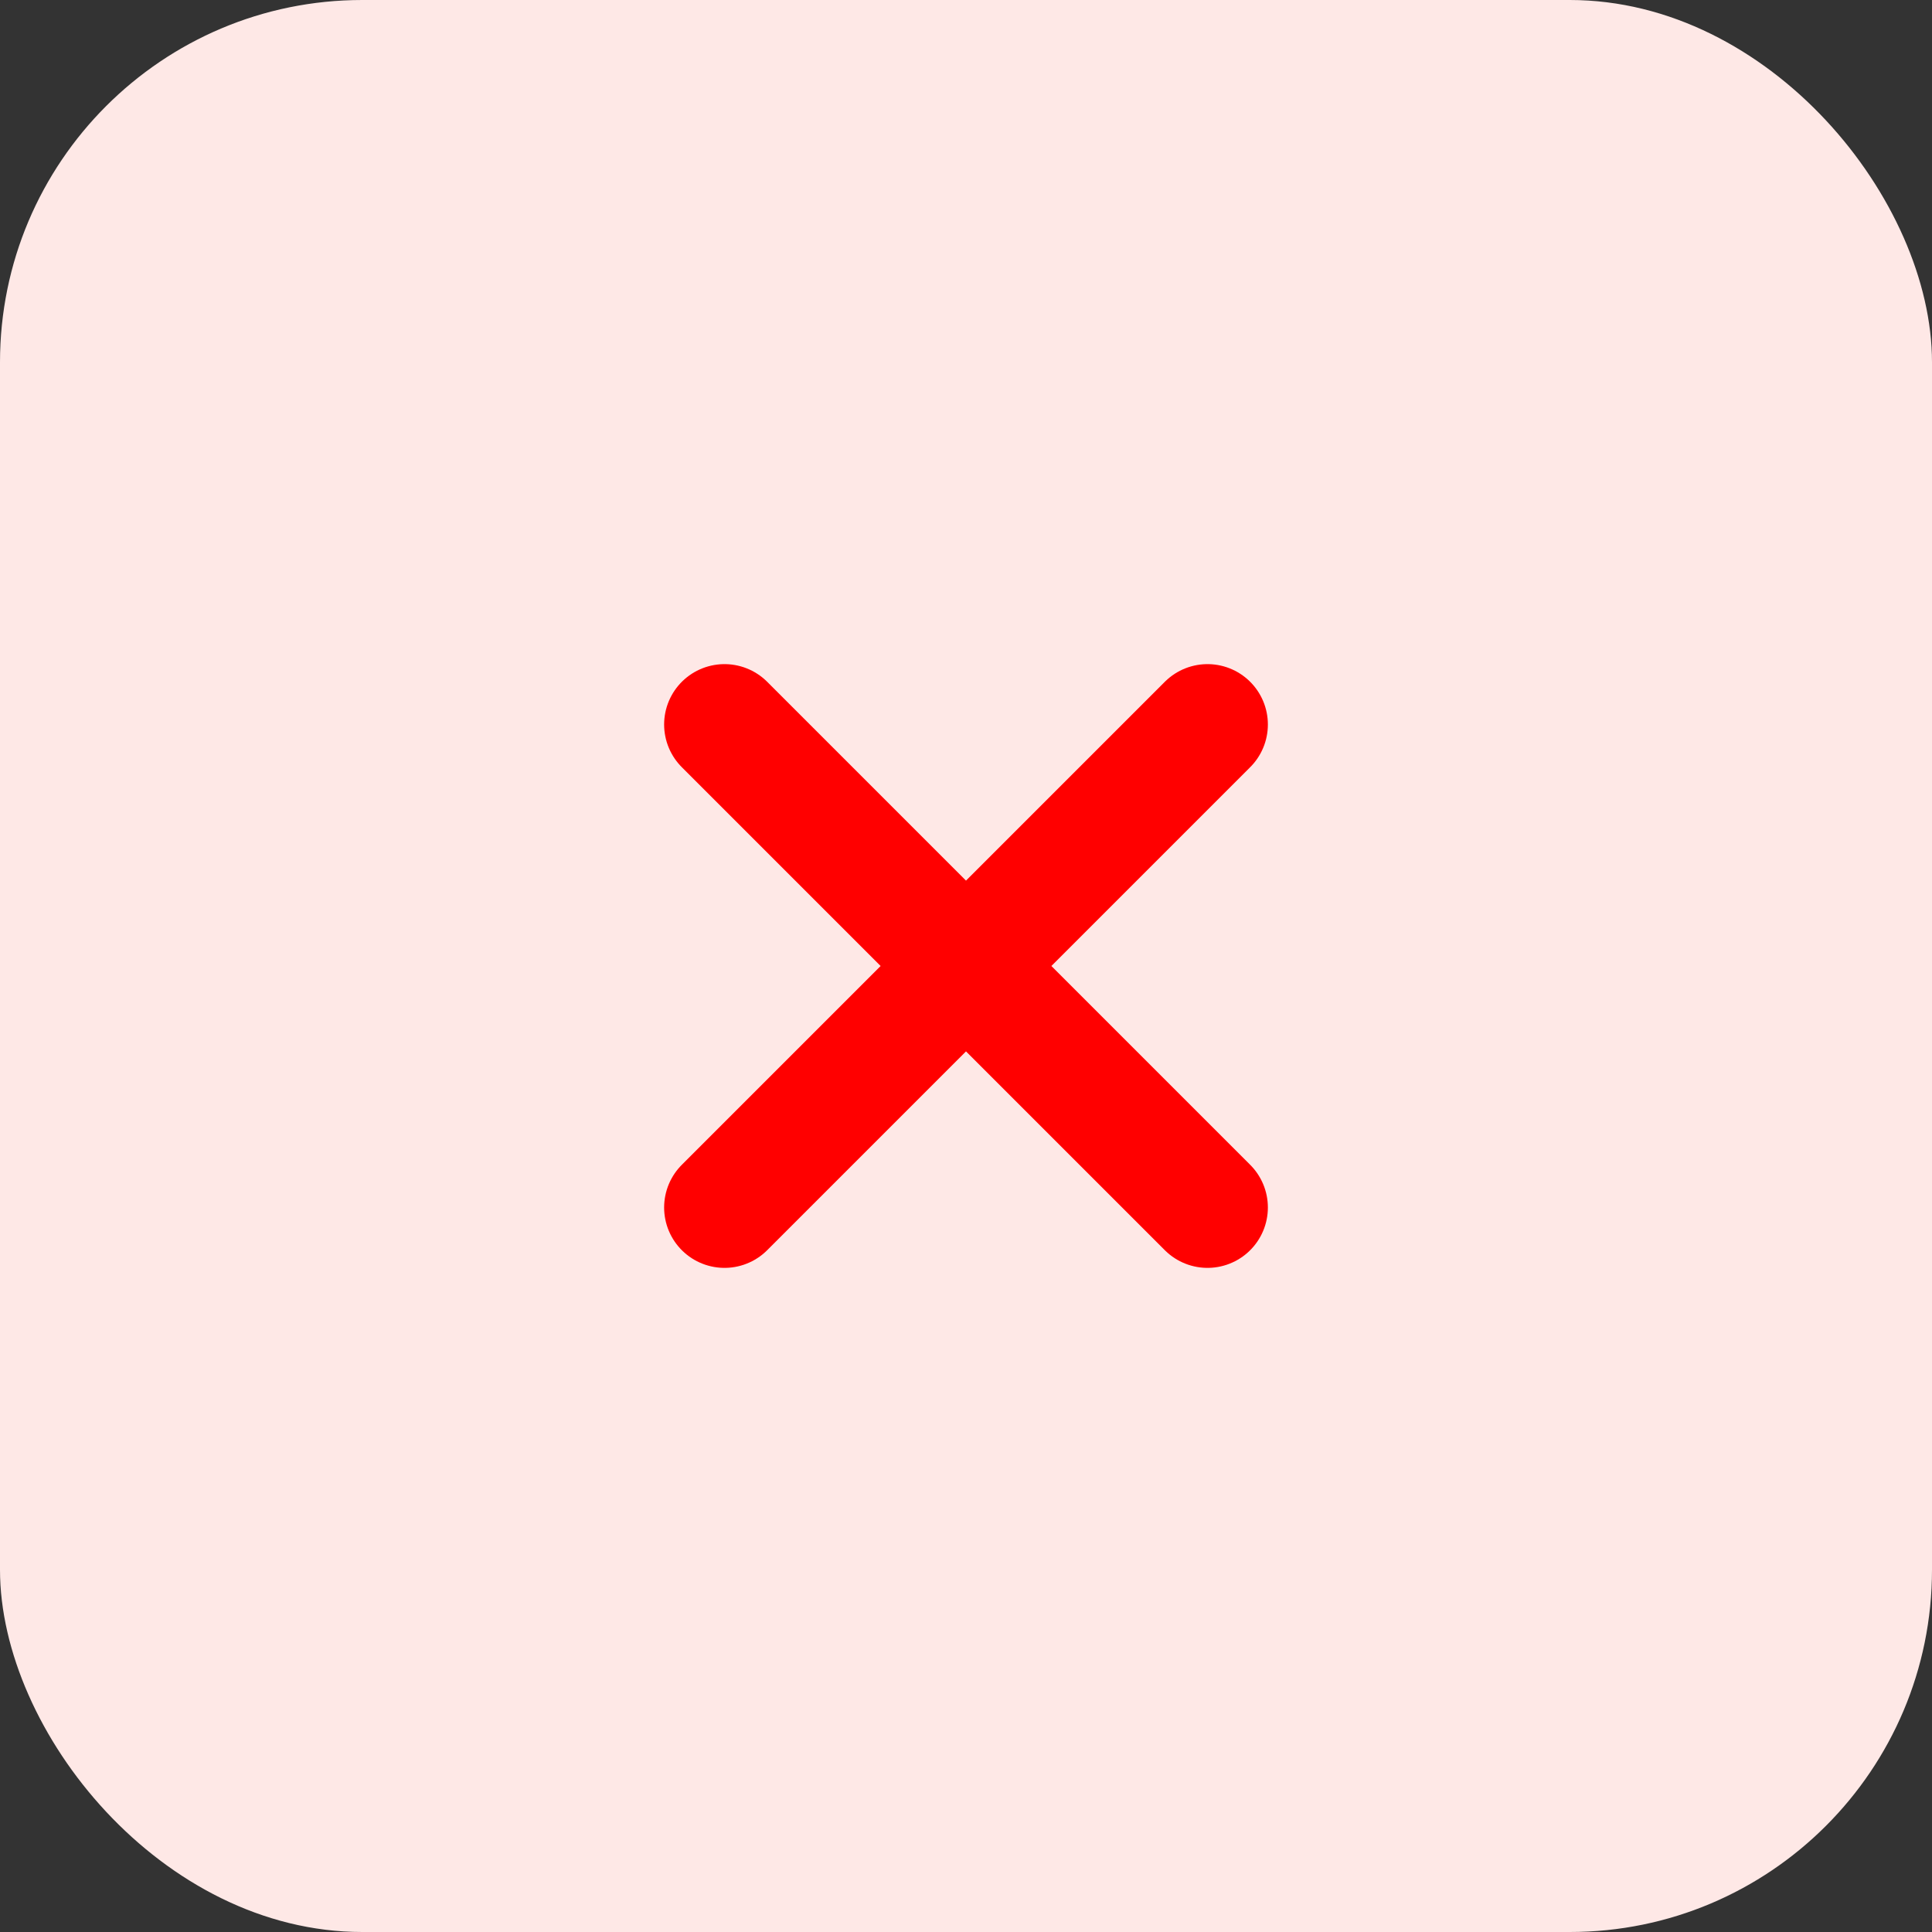 <svg width="32" height="32" viewBox="0 0 32 32" fill="none" xmlns="http://www.w3.org/2000/svg">
<rect x="0" y="0" width="32" height="32" fill="#333333" stroke="none"/>
<rect width="32" height="32" rx="6" fill="#FEE8E6"/>
<path d="M20 12L12 20M12 12L20 20" stroke="#FF0000" stroke-width="2" stroke-linecap="round" stroke-linejoin="round"/>
</svg>
